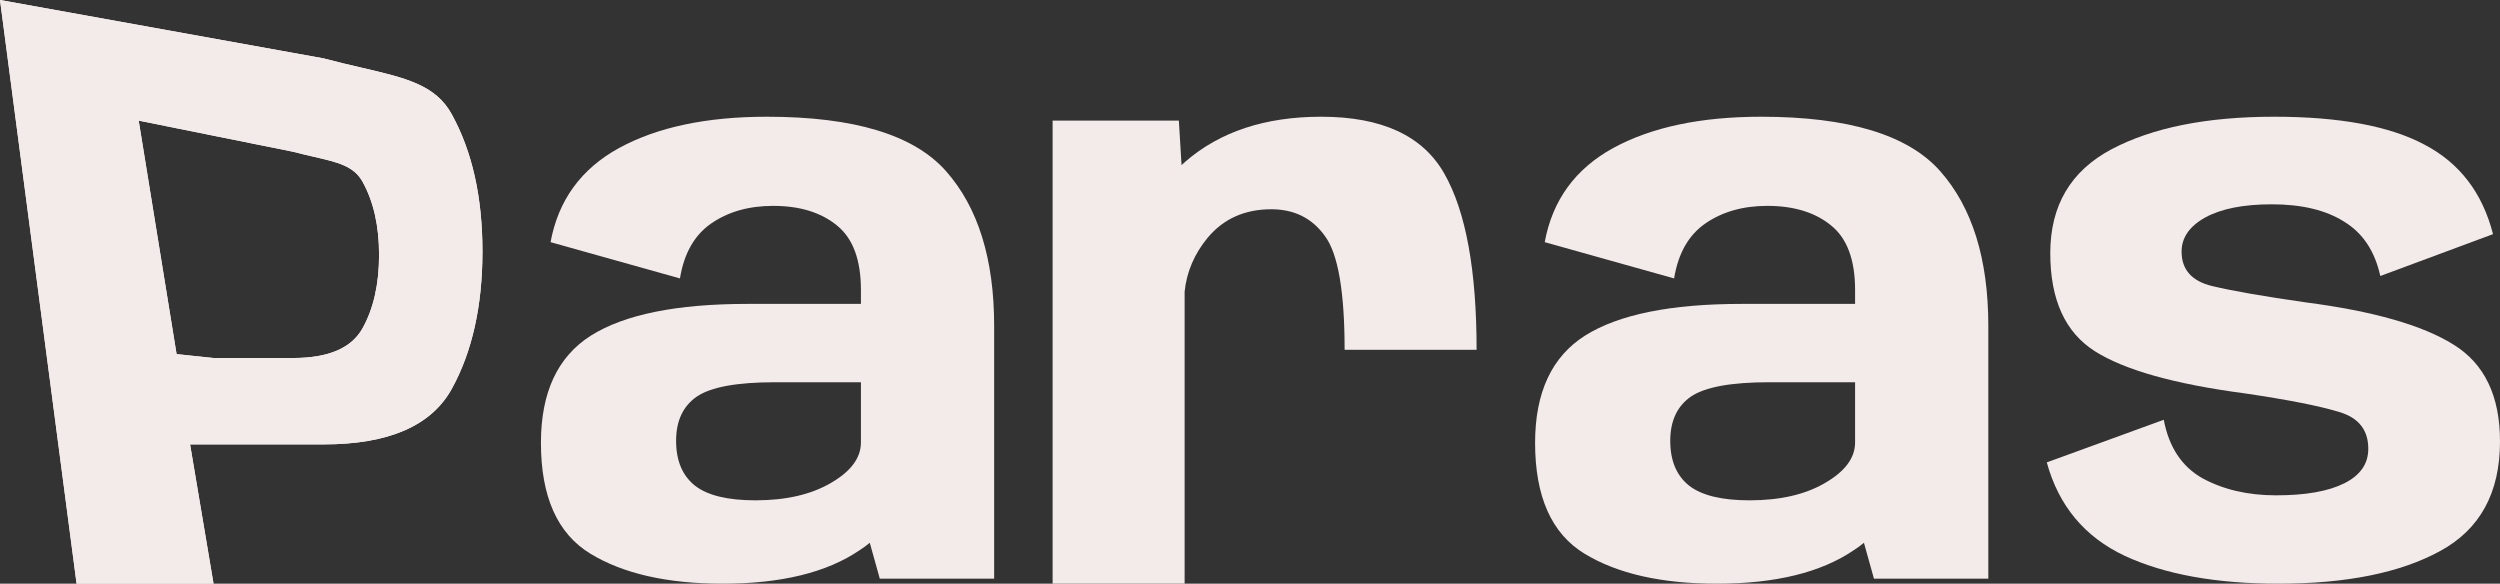 <svg width="227" height="53" viewBox="0 0 227 53" fill="none" xmlns="http://www.w3.org/2000/svg">
    <rect x="0" y="0" width="227" height="53" fill="#333333" stroke="none"/>
    <g clip-path="url(#clip0_8239_55919)">
        <path d="M79.885 52.543L78.976 49.284C78.697 49.518 78.393 49.74 78.067 49.95C75.084 51.983 70.934 52.999 65.62 52.999C60.585 52.999 56.576 52.088 53.593 50.266C50.609 48.444 49.117 45.091 49.117 40.209C49.117 35.63 50.632 32.383 53.663 30.467C56.716 28.552 61.448 27.594 67.858 27.594H78.172V26.332C78.172 23.599 77.45 21.649 76.004 20.48C74.559 19.289 72.624 18.693 70.2 18.693C68.009 18.693 66.144 19.219 64.606 20.27C63.068 21.322 62.112 22.992 61.739 25.281L49.991 21.987C50.691 18.18 52.765 15.329 56.215 13.437C59.688 11.545 64.163 10.599 69.641 10.599C77.566 10.599 82.985 12.246 85.899 15.54C88.812 18.834 90.269 23.517 90.269 29.591V52.543H79.885ZM78.172 40.174V34.707H70.375C66.925 34.707 64.559 35.139 63.278 36.004C62.019 36.868 61.39 38.211 61.39 40.033C61.39 41.832 61.961 43.187 63.103 44.098C64.245 44.986 66.074 45.43 68.592 45.43C71.366 45.43 73.65 44.904 75.445 43.853C77.263 42.802 78.172 41.575 78.172 40.174Z" fill="#F3EBEA" />
        <path d="M122.091 31.763C122.091 26.493 121.499 23.054 120.314 21.447C119.153 19.816 117.527 19.001 115.436 19.001C113.021 19.001 111.093 19.863 109.653 21.589C108.445 23.054 107.749 24.685 107.563 26.481V52.999H95.578V10.953H107.04L107.284 14.995C107.4 14.877 107.517 14.77 107.633 14.676C110.768 11.958 114.879 10.599 119.966 10.599C125.47 10.599 129.198 12.324 131.149 15.775C133.1 19.202 134.075 24.531 134.075 31.763H122.091Z" fill="#F3EBEA" />
        <path d="M170.155 52.543L169.246 49.284C168.966 49.518 168.663 49.74 168.336 49.95C165.353 51.983 161.204 52.999 155.889 52.999C150.855 52.999 146.845 52.088 143.862 50.266C140.878 48.444 139.387 45.091 139.387 40.209C139.387 35.63 140.902 32.383 143.932 30.467C146.985 28.552 151.717 27.594 158.127 27.594H168.442V26.332C168.442 23.599 167.719 21.649 166.274 20.48C164.829 19.289 162.894 18.693 160.47 18.693C158.279 18.693 156.414 19.219 154.876 20.27C153.337 21.322 152.382 22.992 152.008 25.281L140.261 21.987C140.96 18.18 143.034 15.329 146.485 13.437C149.958 11.545 154.433 10.599 159.91 10.599C167.835 10.599 173.255 12.246 176.169 15.54C179.083 18.834 180.539 23.517 180.539 29.591V52.543H170.155ZM168.442 40.174V34.707H160.645C157.195 34.707 154.829 35.139 153.547 36.004C152.288 36.868 151.659 38.211 151.659 40.033C151.659 41.832 152.23 43.187 153.372 44.098C154.514 44.986 156.344 45.43 158.862 45.43C161.636 45.43 163.92 44.904 165.714 43.853C167.533 42.802 168.442 41.575 168.442 40.174Z" fill="#F3EBEA" />
        <path d="M206.881 52.999C201.207 52.999 196.552 52.154 192.917 50.465C189.283 48.753 186.927 45.926 185.848 41.985L196.47 38.115C196.939 40.601 198.112 42.373 199.987 43.428C201.886 44.46 204.114 44.976 206.67 44.976C209.343 44.976 211.406 44.613 212.86 43.886C214.314 43.158 215.041 42.114 215.041 40.754C215.041 39.041 214.161 37.927 212.403 37.411C210.668 36.872 207.819 36.309 203.856 35.722C197.455 34.878 192.906 33.599 190.209 31.887C187.513 30.174 186.165 27.207 186.165 22.985C186.165 18.668 188.017 15.525 191.721 13.555C195.45 11.584 200.374 10.599 206.494 10.599C212.427 10.599 216.976 11.443 220.141 13.132C223.33 14.798 225.405 17.507 226.366 21.26L216.131 25.061C215.639 22.809 214.548 21.167 212.86 20.134C211.195 19.079 209.003 18.551 206.283 18.551C203.704 18.551 201.687 18.95 200.233 19.747C198.803 20.545 198.088 21.577 198.088 22.844C198.088 24.486 199.014 25.53 200.867 25.975C202.742 26.421 205.568 26.914 209.343 27.453C215.486 28.251 219.965 29.529 222.779 31.289C225.593 33.025 227 35.957 227 40.085C227 44.753 225.182 48.073 221.548 50.043C217.937 52.014 213.048 52.999 206.881 52.999Z" fill="#F3EBEA" />
        <path fill-rule="evenodd" clip-rule="evenodd" d="M6.954 53L0 0L29.378 5.3C30.627 5.634 31.784 5.902 32.849 6.15C36.852 7.08 39.561 7.709 41.026 10.388C42.88 13.757 43.807 17.902 43.807 22.825C43.807 27.772 42.88 31.93 41.026 35.298C39.171 38.666 35.289 40.351 29.378 40.351H17.259L19.39 53H6.954ZM12.594 10.953L26.633 13.784C27.307 13.963 27.931 14.106 28.506 14.238C30.666 14.735 32.128 15.071 32.919 16.502C33.919 18.301 34.42 20.516 34.42 23.145C34.42 25.788 33.919 28.009 32.919 29.808C31.918 31.607 29.823 32.507 26.633 32.507H19.39L16.034 32.153L12.594 10.953Z" fill="#F3EBEA" />
        <path fill-rule="evenodd" clip-rule="evenodd" d="M6.954 53L0 0L29.378 5.3C30.627 5.634 31.784 5.902 32.849 6.15C36.852 7.08 39.561 7.709 41.026 10.388C42.88 13.757 43.807 17.902 43.807 22.825C43.807 27.772 42.88 31.93 41.026 35.298C39.171 38.666 35.289 40.351 29.378 40.351H17.259L19.39 53H6.954ZM12.594 10.953L26.633 13.784C27.307 13.963 27.931 14.106 28.506 14.238C30.666 14.735 32.128 15.071 32.919 16.502C33.919 18.301 34.42 20.516 34.42 23.145C34.42 25.788 33.919 28.009 32.919 29.808C31.918 31.607 29.823 32.507 26.633 32.507H19.39L16.034 32.153L12.594 10.953Z" fill="#F3EBEA" />
    </g>
    <defs>
        <clipPath id="clip0_8239_55919">
            <rect width="227" height="53" fill="white" />
        </clipPath>
    </defs>
</svg>
